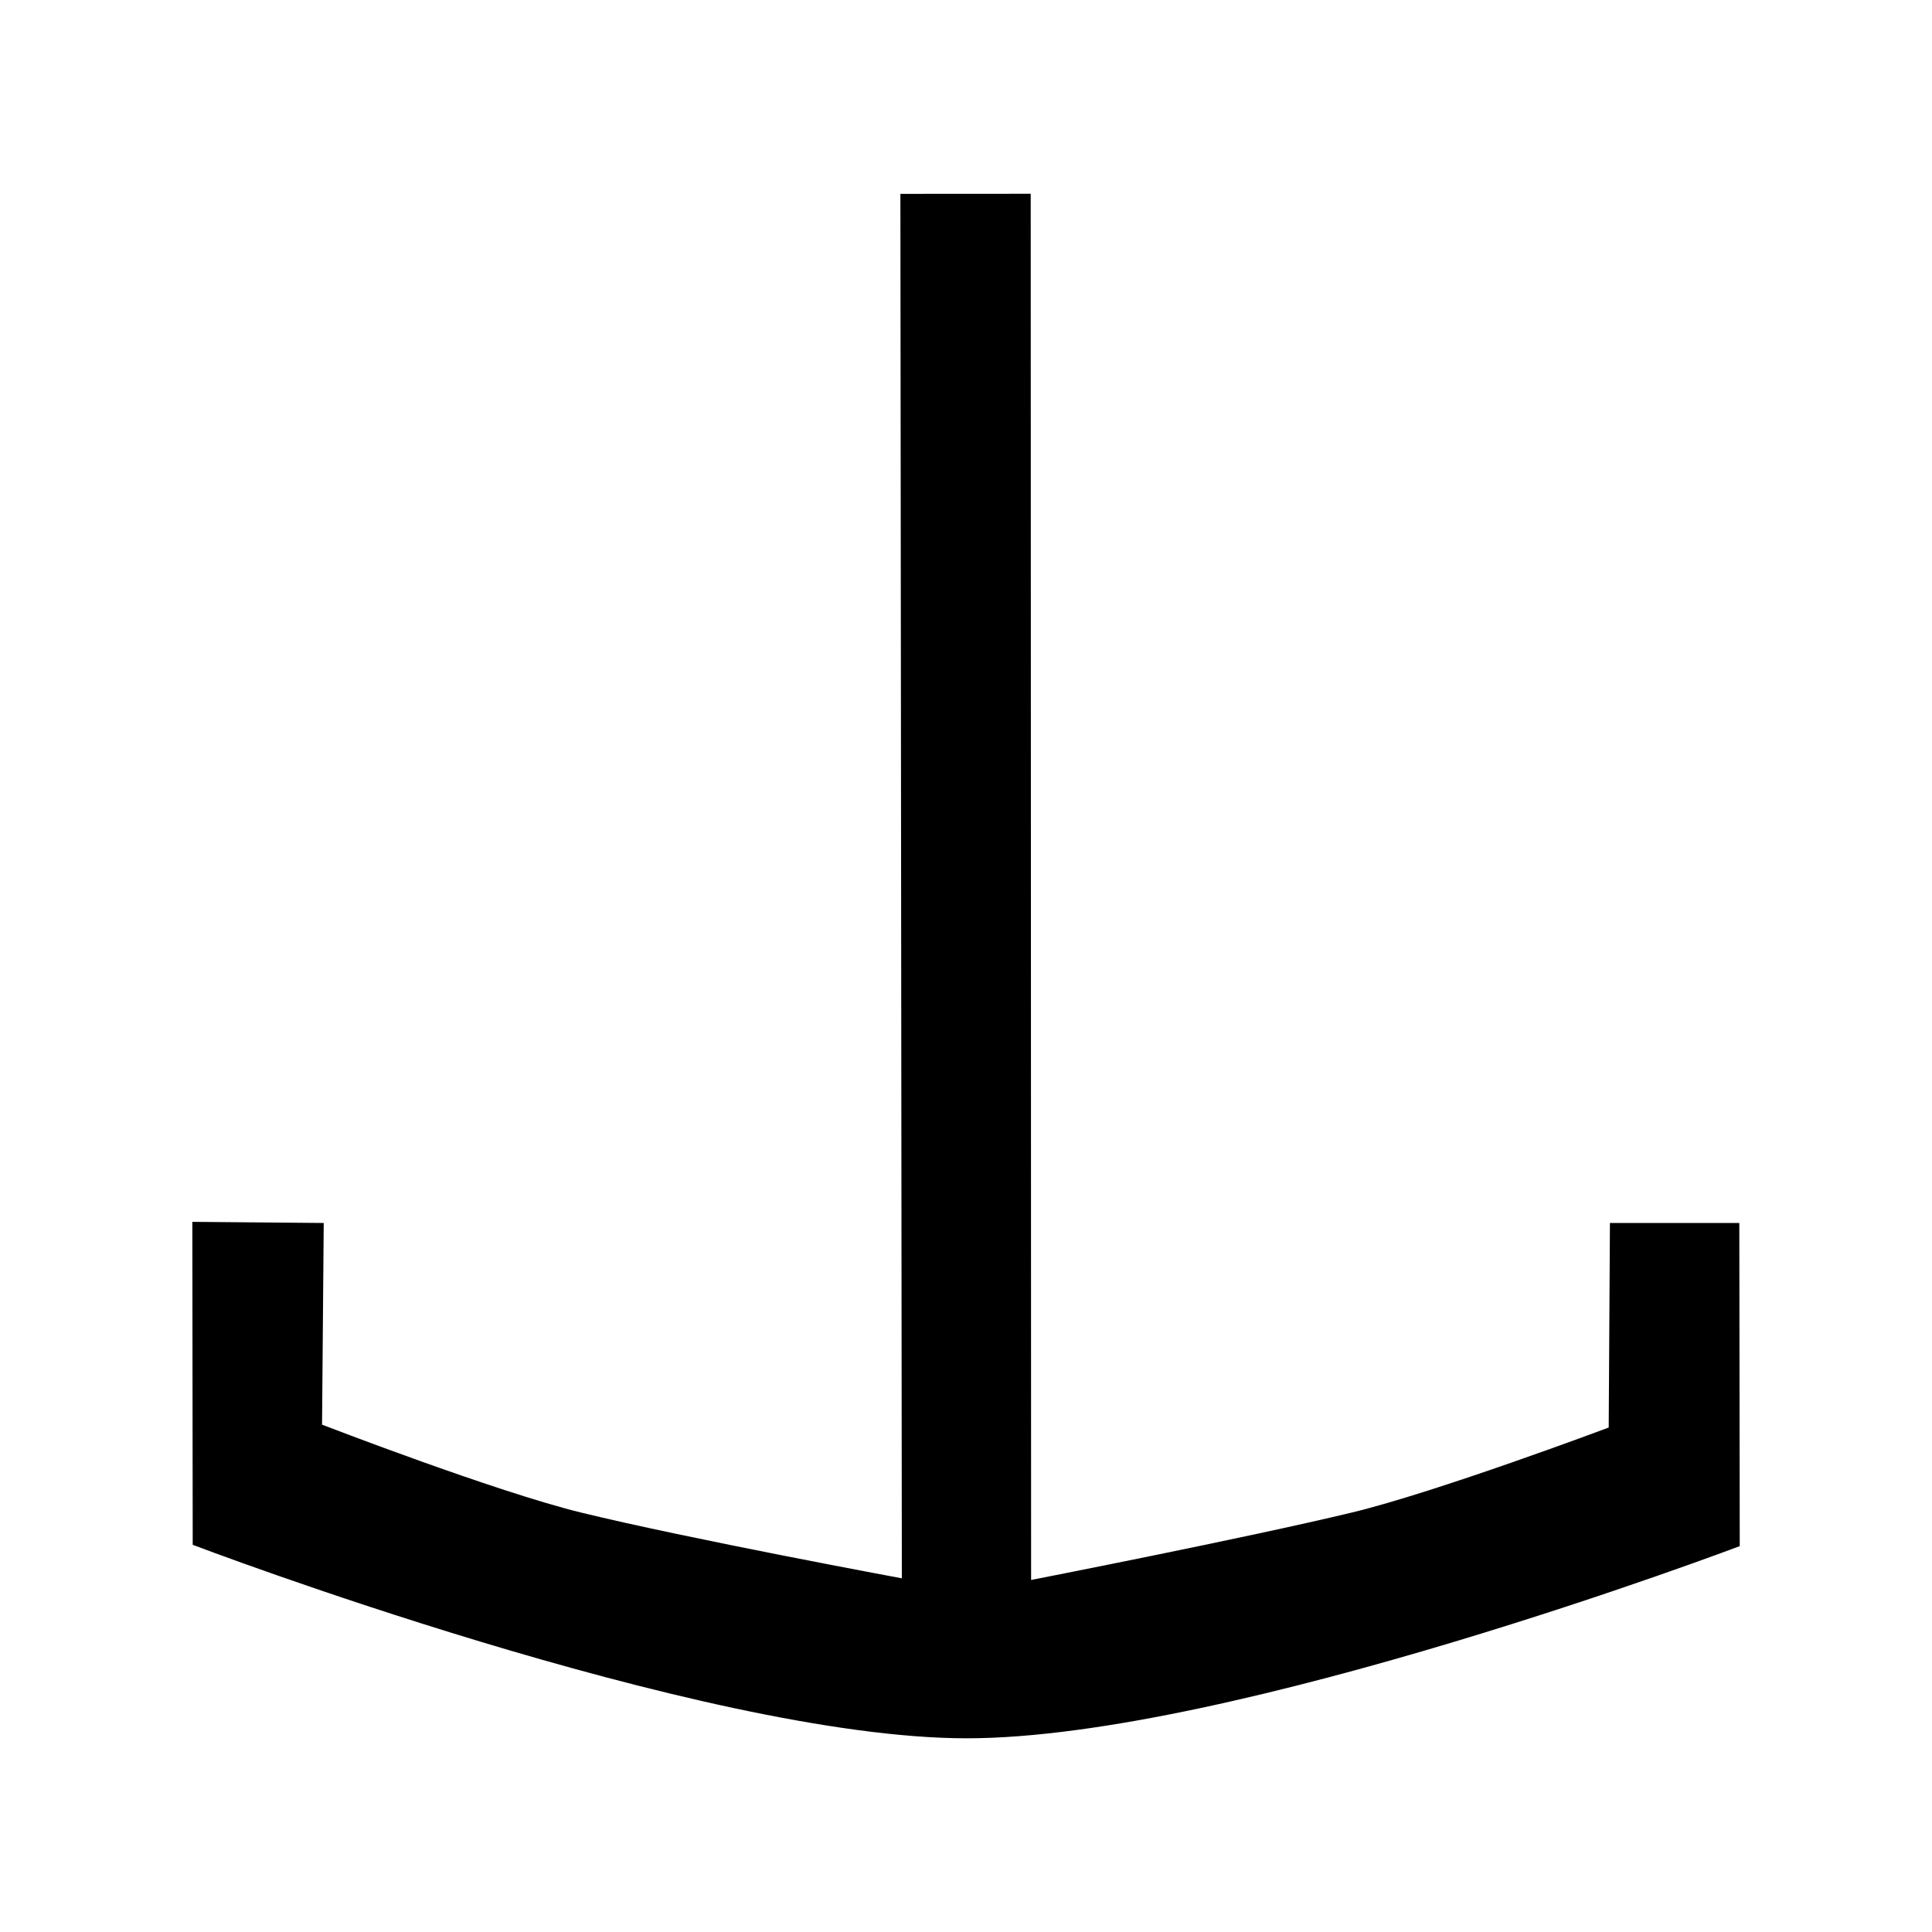 <svg viewBox="0 0 150 150">
<path
       d="m 135.073,120.041 c 0,0 -39.427,14.936 -60.053,14.92 -20.636,-0.016 -60.058,-15.022 -60.058,-15.022 l -0.029,-25.075 10.201,0.088 -0.13,15.658 c 0,0 13.451,5.2 20.135,6.831 8.321,2.031 24.88,5.099 24.88,5.099 L 69.906,15.051 l 10.118,-0.006 0.031,107.623 c 0,0 16.528,-3.223 24.875,-5.229 6.601,-1.586 19.97,-6.606 19.97,-6.606 l 0.095,-15.883 10.045,0.002 z"/>
</svg>